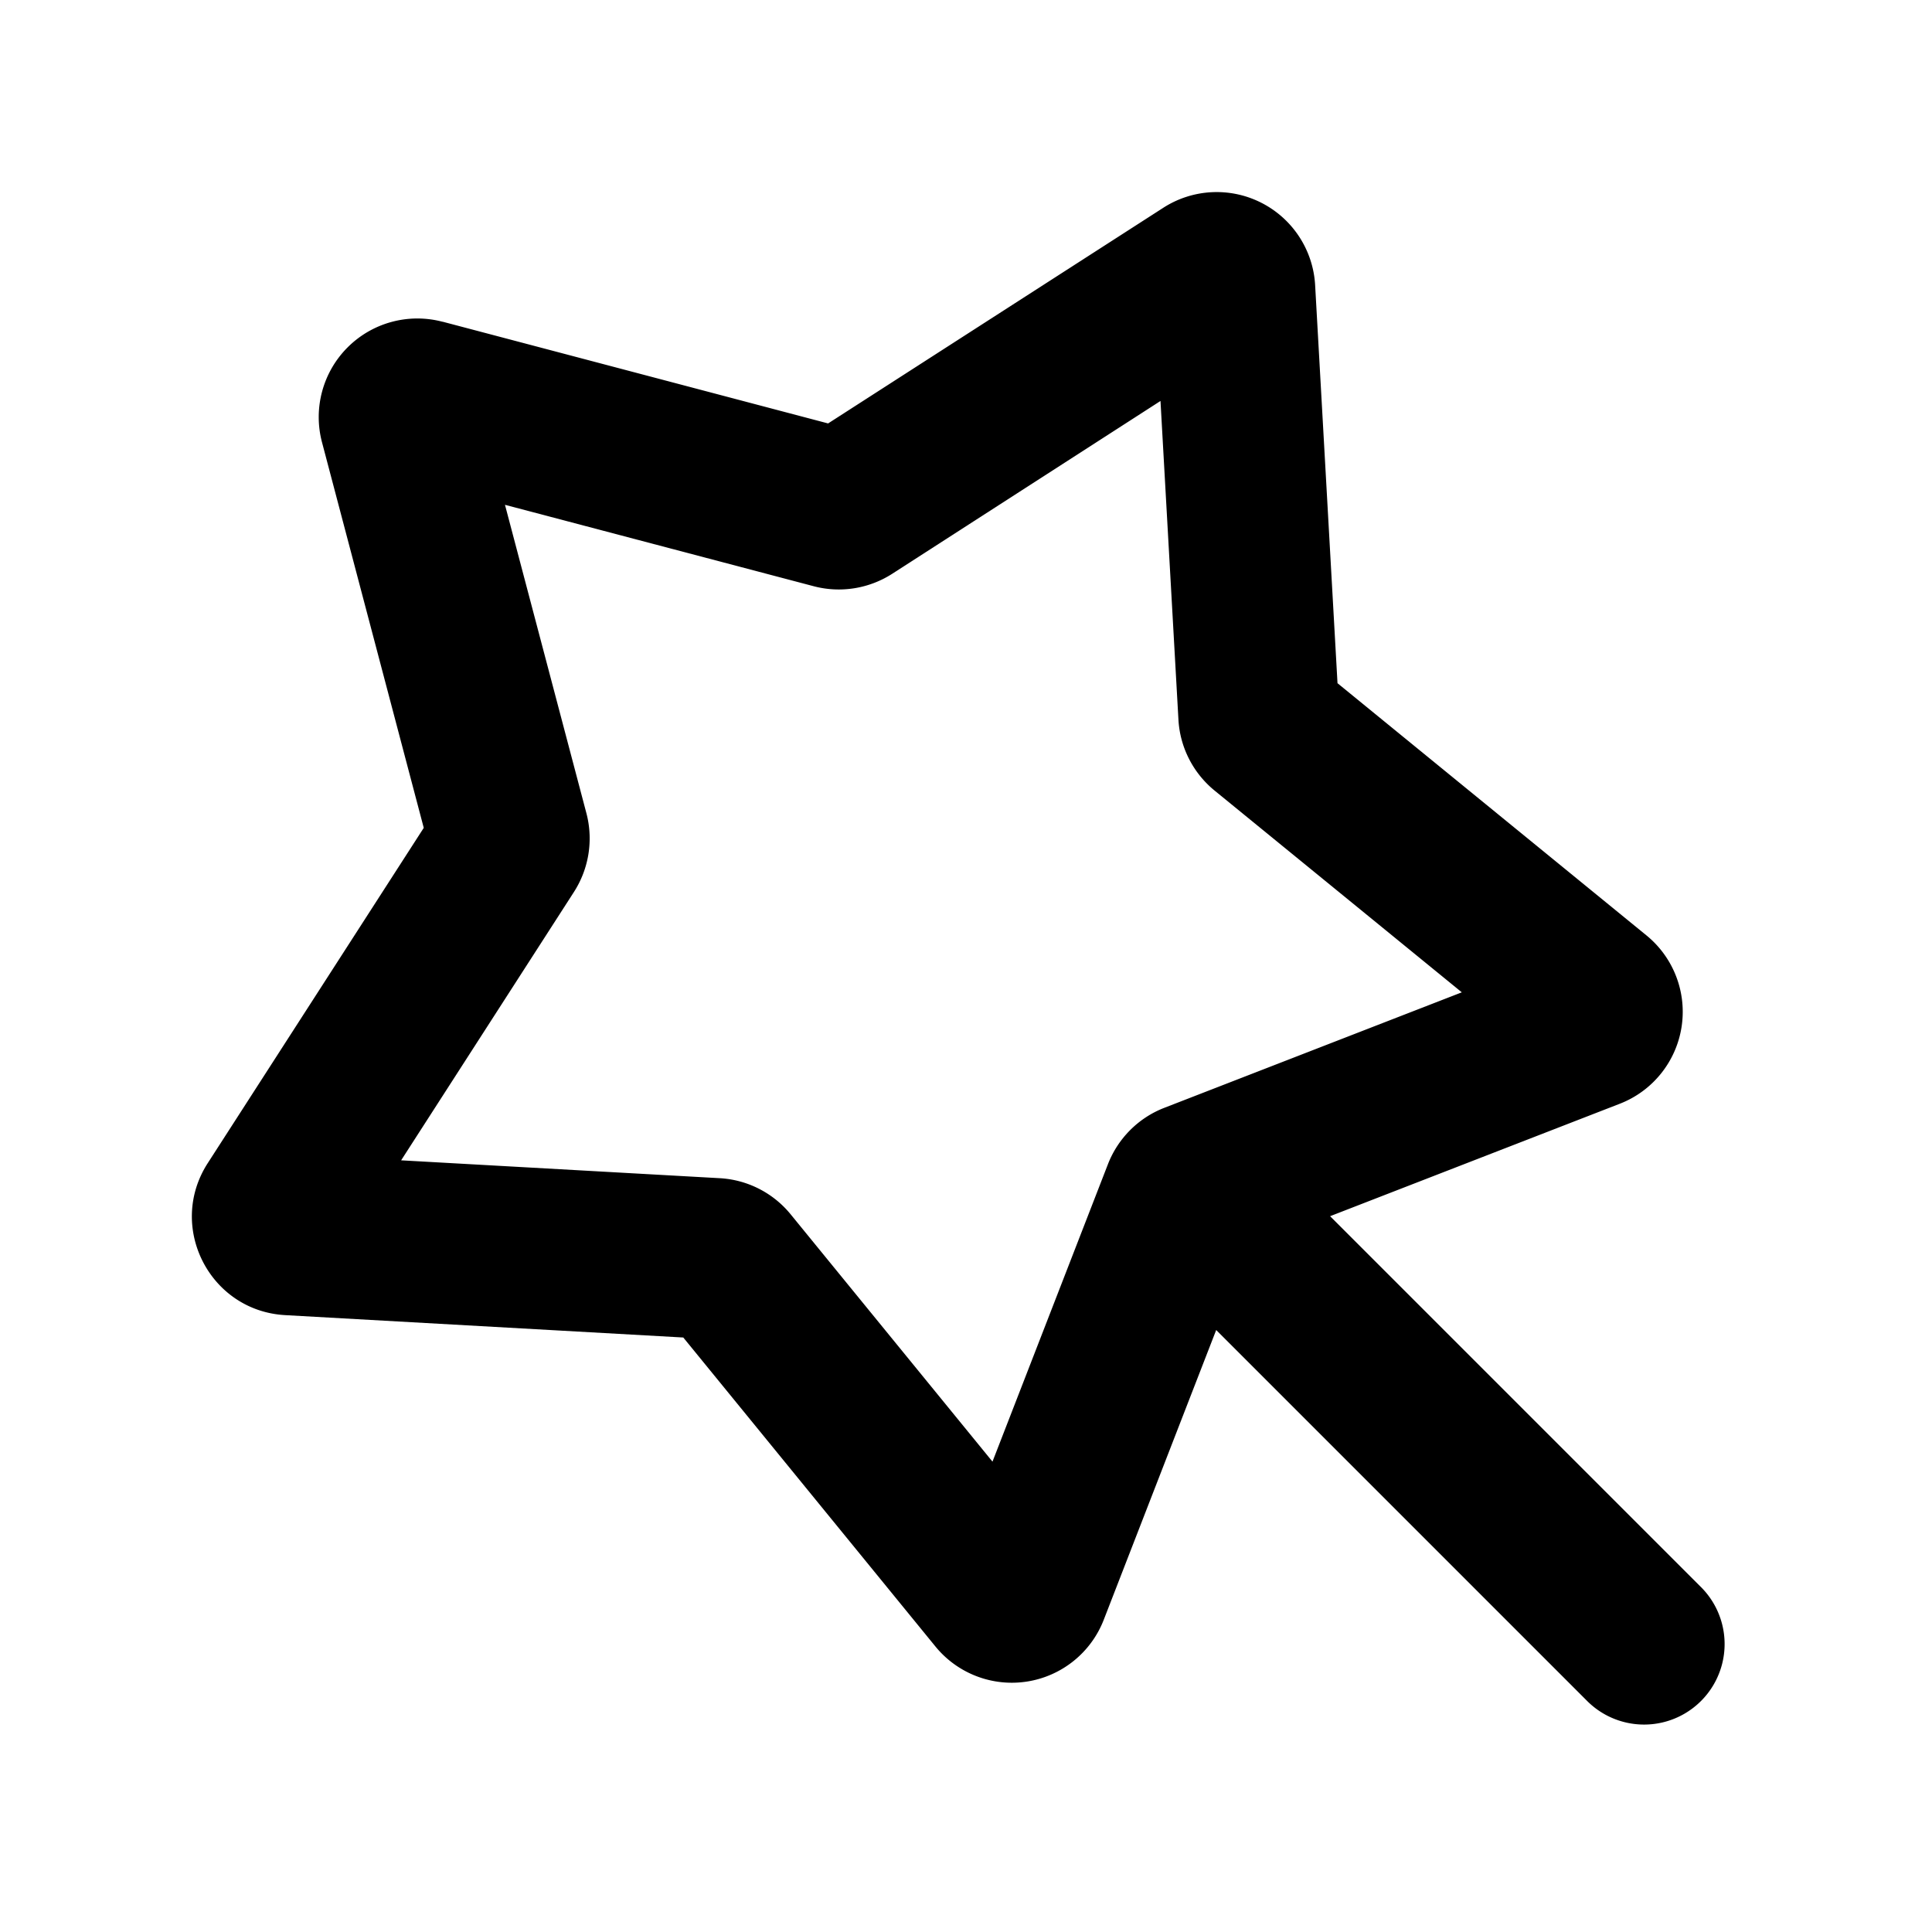 <svg xmlns="http://www.w3.org/2000/svg" width="24" height="24">
    <g fill="none" fill-rule="evenodd">
        <path fill="currentColor" d="M5.497 3.997A1.225 1.225 0 0 0 4 5.494l1.264 4.79L2.58 14.45c-.508.79.024 1.834.962 1.887l4.946.278 3.132 3.838a1.225 1.225 0 0 0 2.091-.331l1.397-3.6 4.608 4.608a1 1 0 0 0 1.415-1.414l-4.608-4.608 3.599-1.397a1.225 1.225 0 0 0 .331-2.091l-3.838-3.133-.278-4.946a1.225 1.225 0 0 0-1.886-.96L10.287 5.26l-4.79-1.264Zm1.788 6.107L6.273 6.271l3.834 1.011c.332.088.686.032.976-.154l3.333-2.147.223 3.959c.019.343.182.662.448.88l3.072 2.507-3.696 1.435c-.32.124-.574.378-.699.698l-1.435 3.697-2.507-3.072a1.225 1.225 0 0 0-.88-.449l-3.959-.222L7.13 11.08a1.23 1.23 0 0 0 .155-.976"/>
    </g>
</svg>